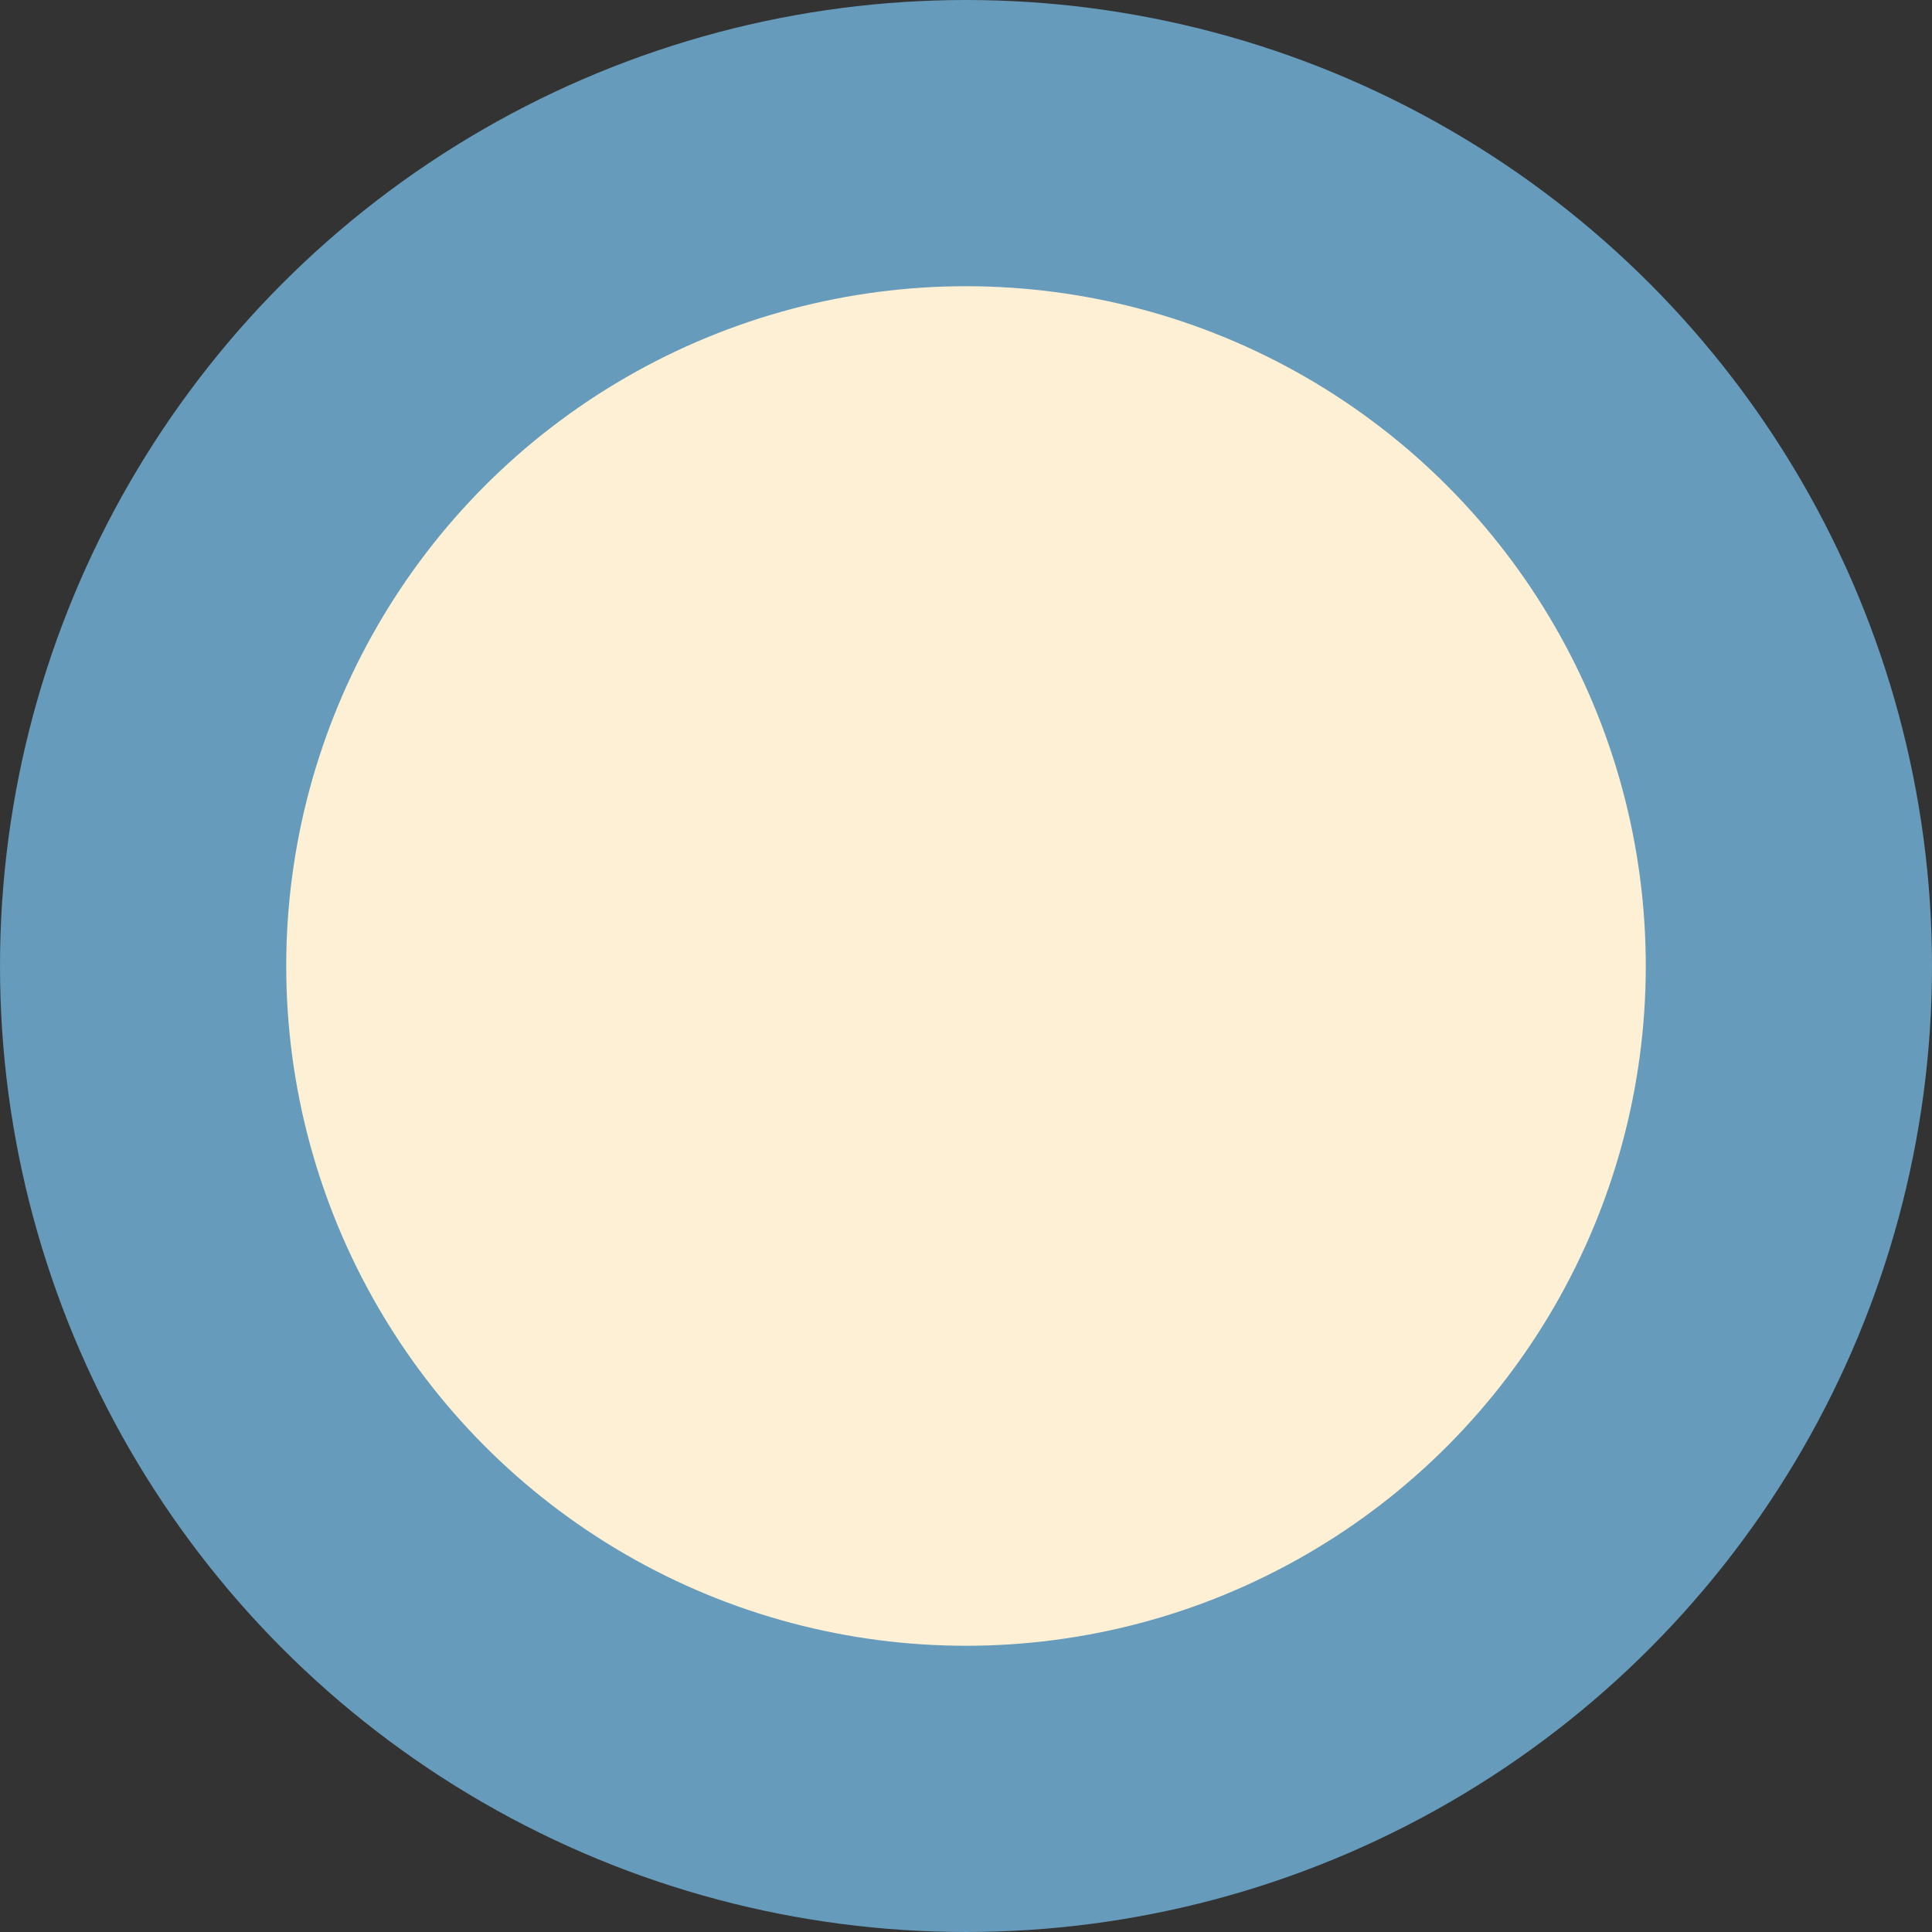 <?xml version="1.0" encoding="UTF-8"?>
<svg width="27px" height="27px" viewBox="0 0 27 27" version="1.1" xmlns="http://www.w3.org/2000/svg" xmlns:xlink="http://www.w3.org/1999/xlink">
    <rect x="0" y="0" width="27" height="27" fill="#333333" stroke="none"/>
    <title>Hits</title>
    <g id="Pages" stroke="none" stroke-width="1" fill="none" fill-rule="evenodd">
        <g id="Desktop---2-Players-gameboard" transform="translate(-468, -410)" fill="#FDF0D5" stroke="#669BBC" stroke-width="4">
            <g id="Player-1-Grid" transform="translate(180, 221)">
                <g id="Plays" transform="translate(144, 45)">
                    <circle id="Hits" cx="157.5" cy="157.5" r="11.5"></circle>
                </g>
            </g>
        </g>
    </g>
</svg>